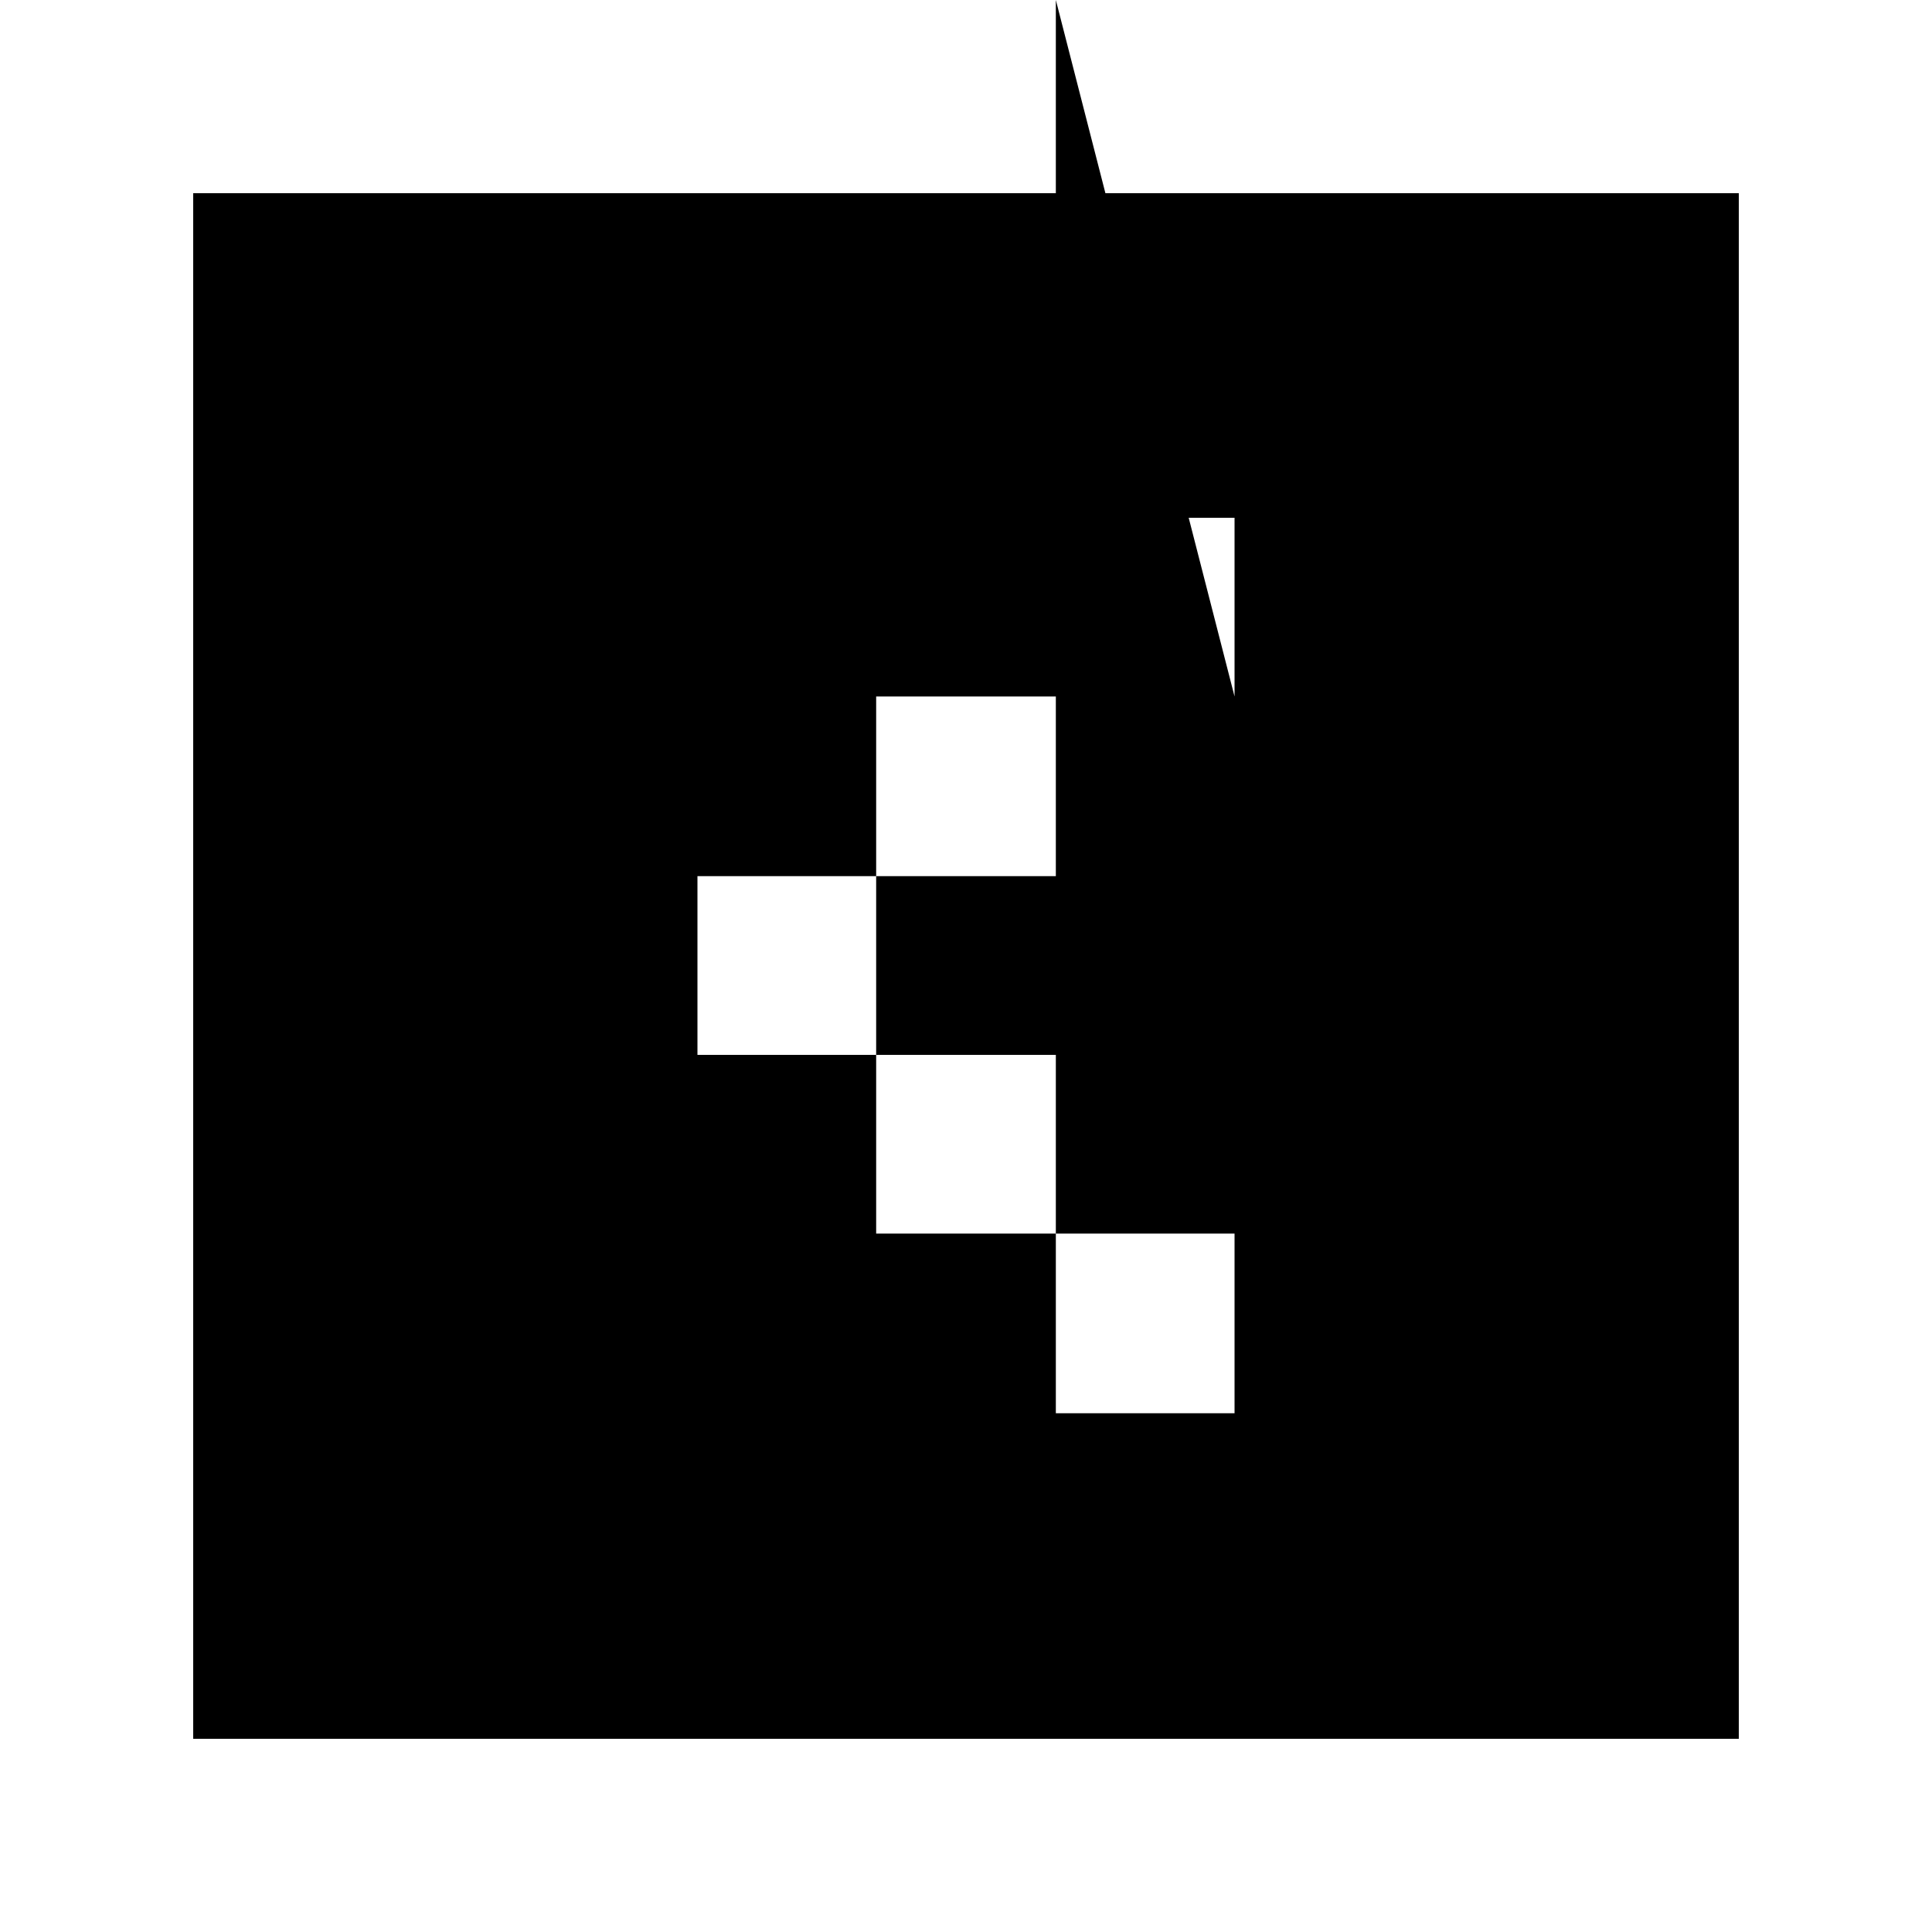 <svg xmlns="http://www.w3.org/2000/svg" xmlns:xlink="http://www.w3.org/1999/xlink" version="1.1" preserveAspectRatio="none" x="0px" y="0px" viewBox="0 0 100 100"><defs><g id="a"><path fill="#000000" stroke="none" d=" M 90 90 L 90 10 10 10 10 57.85 10 90 65.3 90 90 90 M 54.65 36.05 L 54.65 45.35 45.35 45.35 45.35 54.6 54.65 54.6 54.65 63.85 63.9 63.85 63.9 73.15 54.65 73.15 54.65 63.85 45.35 63.85 45.35 54.6 36.1 54.6 36.1 45.35 45.35 45.35 45.35 36.05 54.65 36.05 54.65 26.8 63.9 26.8 63.9 36.05 54.65 Z"/></g></defs><g transform="matrix( 1, 0, 0, 1, 0,0) "><use xlink:href="#a"/></g></svg>